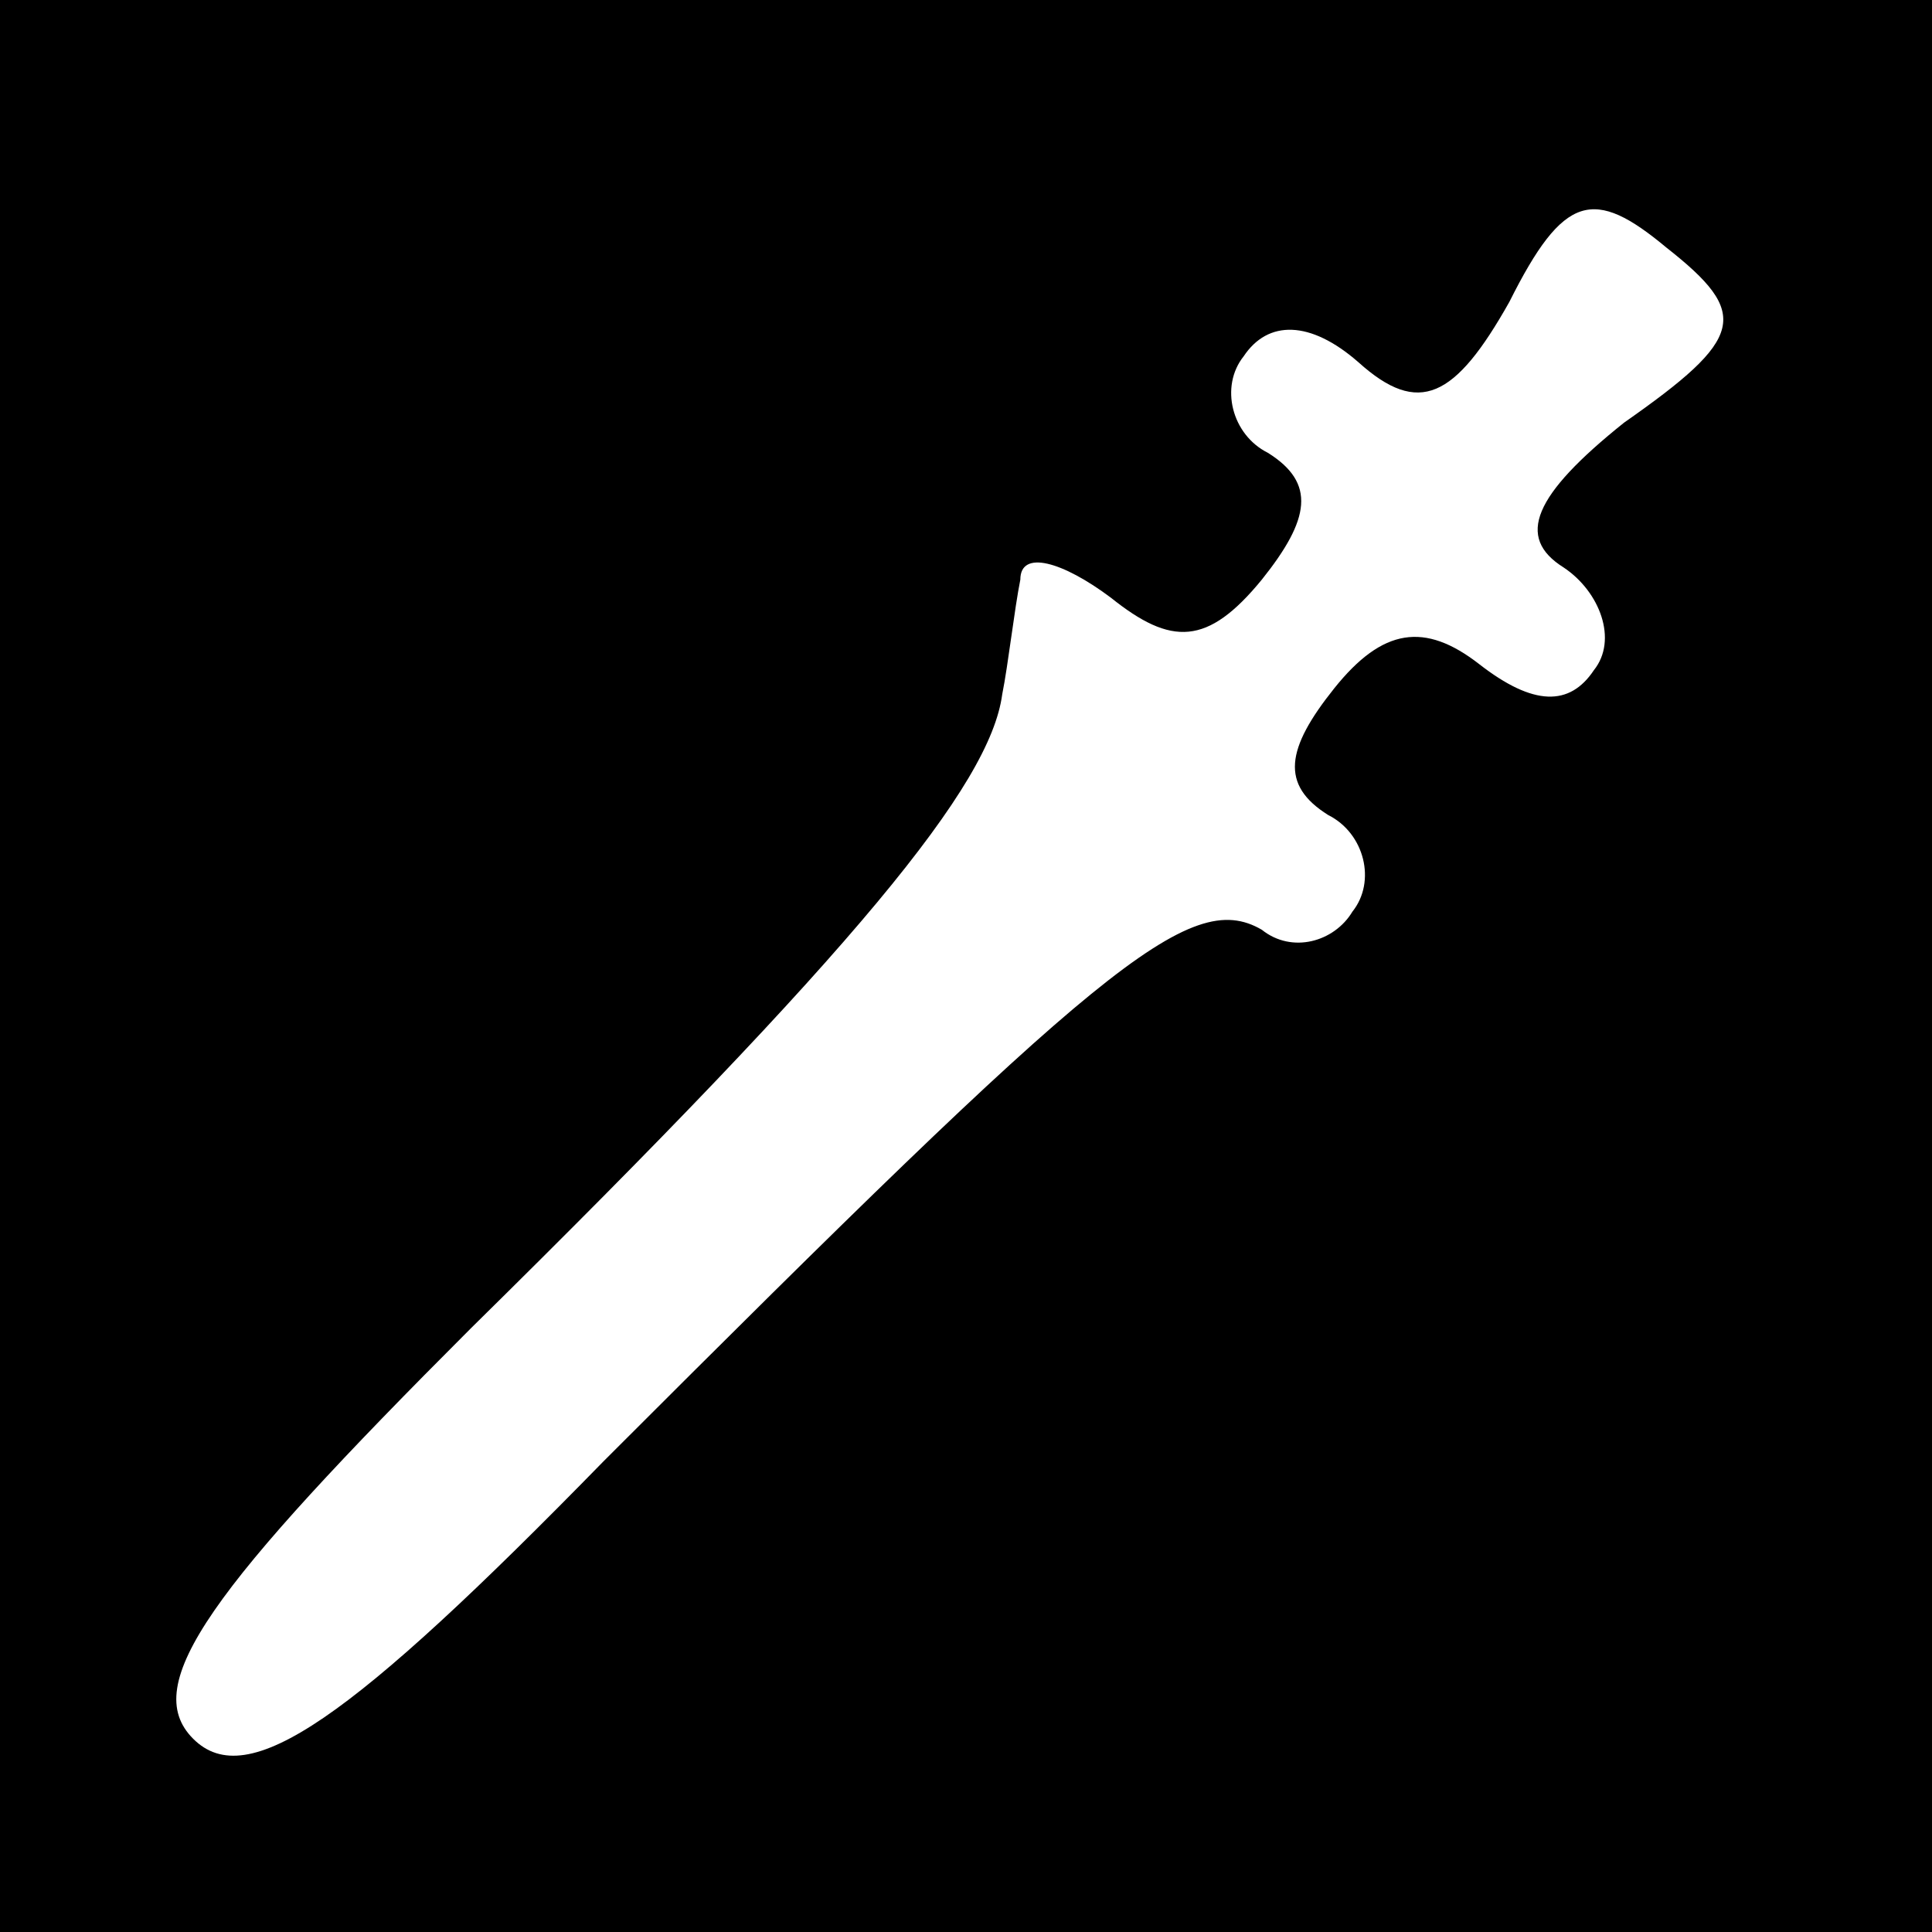 <?xml version="1.0" standalone="no"?>
<!DOCTYPE svg PUBLIC "-//W3C//DTD SVG 20010904//EN"
 "http://www.w3.org/TR/2001/REC-SVG-20010904/DTD/svg10.dtd">
<svg version="1.0" xmlns="http://www.w3.org/2000/svg"
 width="32pt" height="32pt" viewBox="0 0 32 32"
 preserveAspectRatio="xMidYMid meet">
<rect x="0" y="0" width="32" height="32" fill="#808080" stroke="none"/>
<g transform="translate(0,32) scale(0.1,-0.1)"
fill="#000000" stroke="none">
<path fill="#000000" stroke="none" d="M0 160 l0 -160 160 0 160 0 0 160 0
160 -160 0 -160 0 0 -160z"/>
<path fill="#ffffff" stroke="none" d="M269 250 c-15 -12 -18 -19 -10 -24 6
-4 9 -12 5 -17 -4 -6 -10 -6 -19 1 -9 7 -16 6 -24 -4 -8 -10 -9 -16 -1 -21 6
-3 8 -11 4 -16 -3 -5 -10 -7 -15 -3 -12 7 -27 -6 -109 -88 -42 -43 -59 -55
-68 -46 -9 9 3 25 46 68 64 63 86 90 88 105 1 5 2 14 3 19 0 5 7 3 15 -3 10
-8 16 -8 25 3 8 10 9 16 1 21 -6 3 -8 11 -4 16 4 6 11 6 19 -1 10 -9 16 -6 25
10 9 18 14 19 26 9 14 -11 13 -15 -7 -29z"/>
</g>
</svg>
